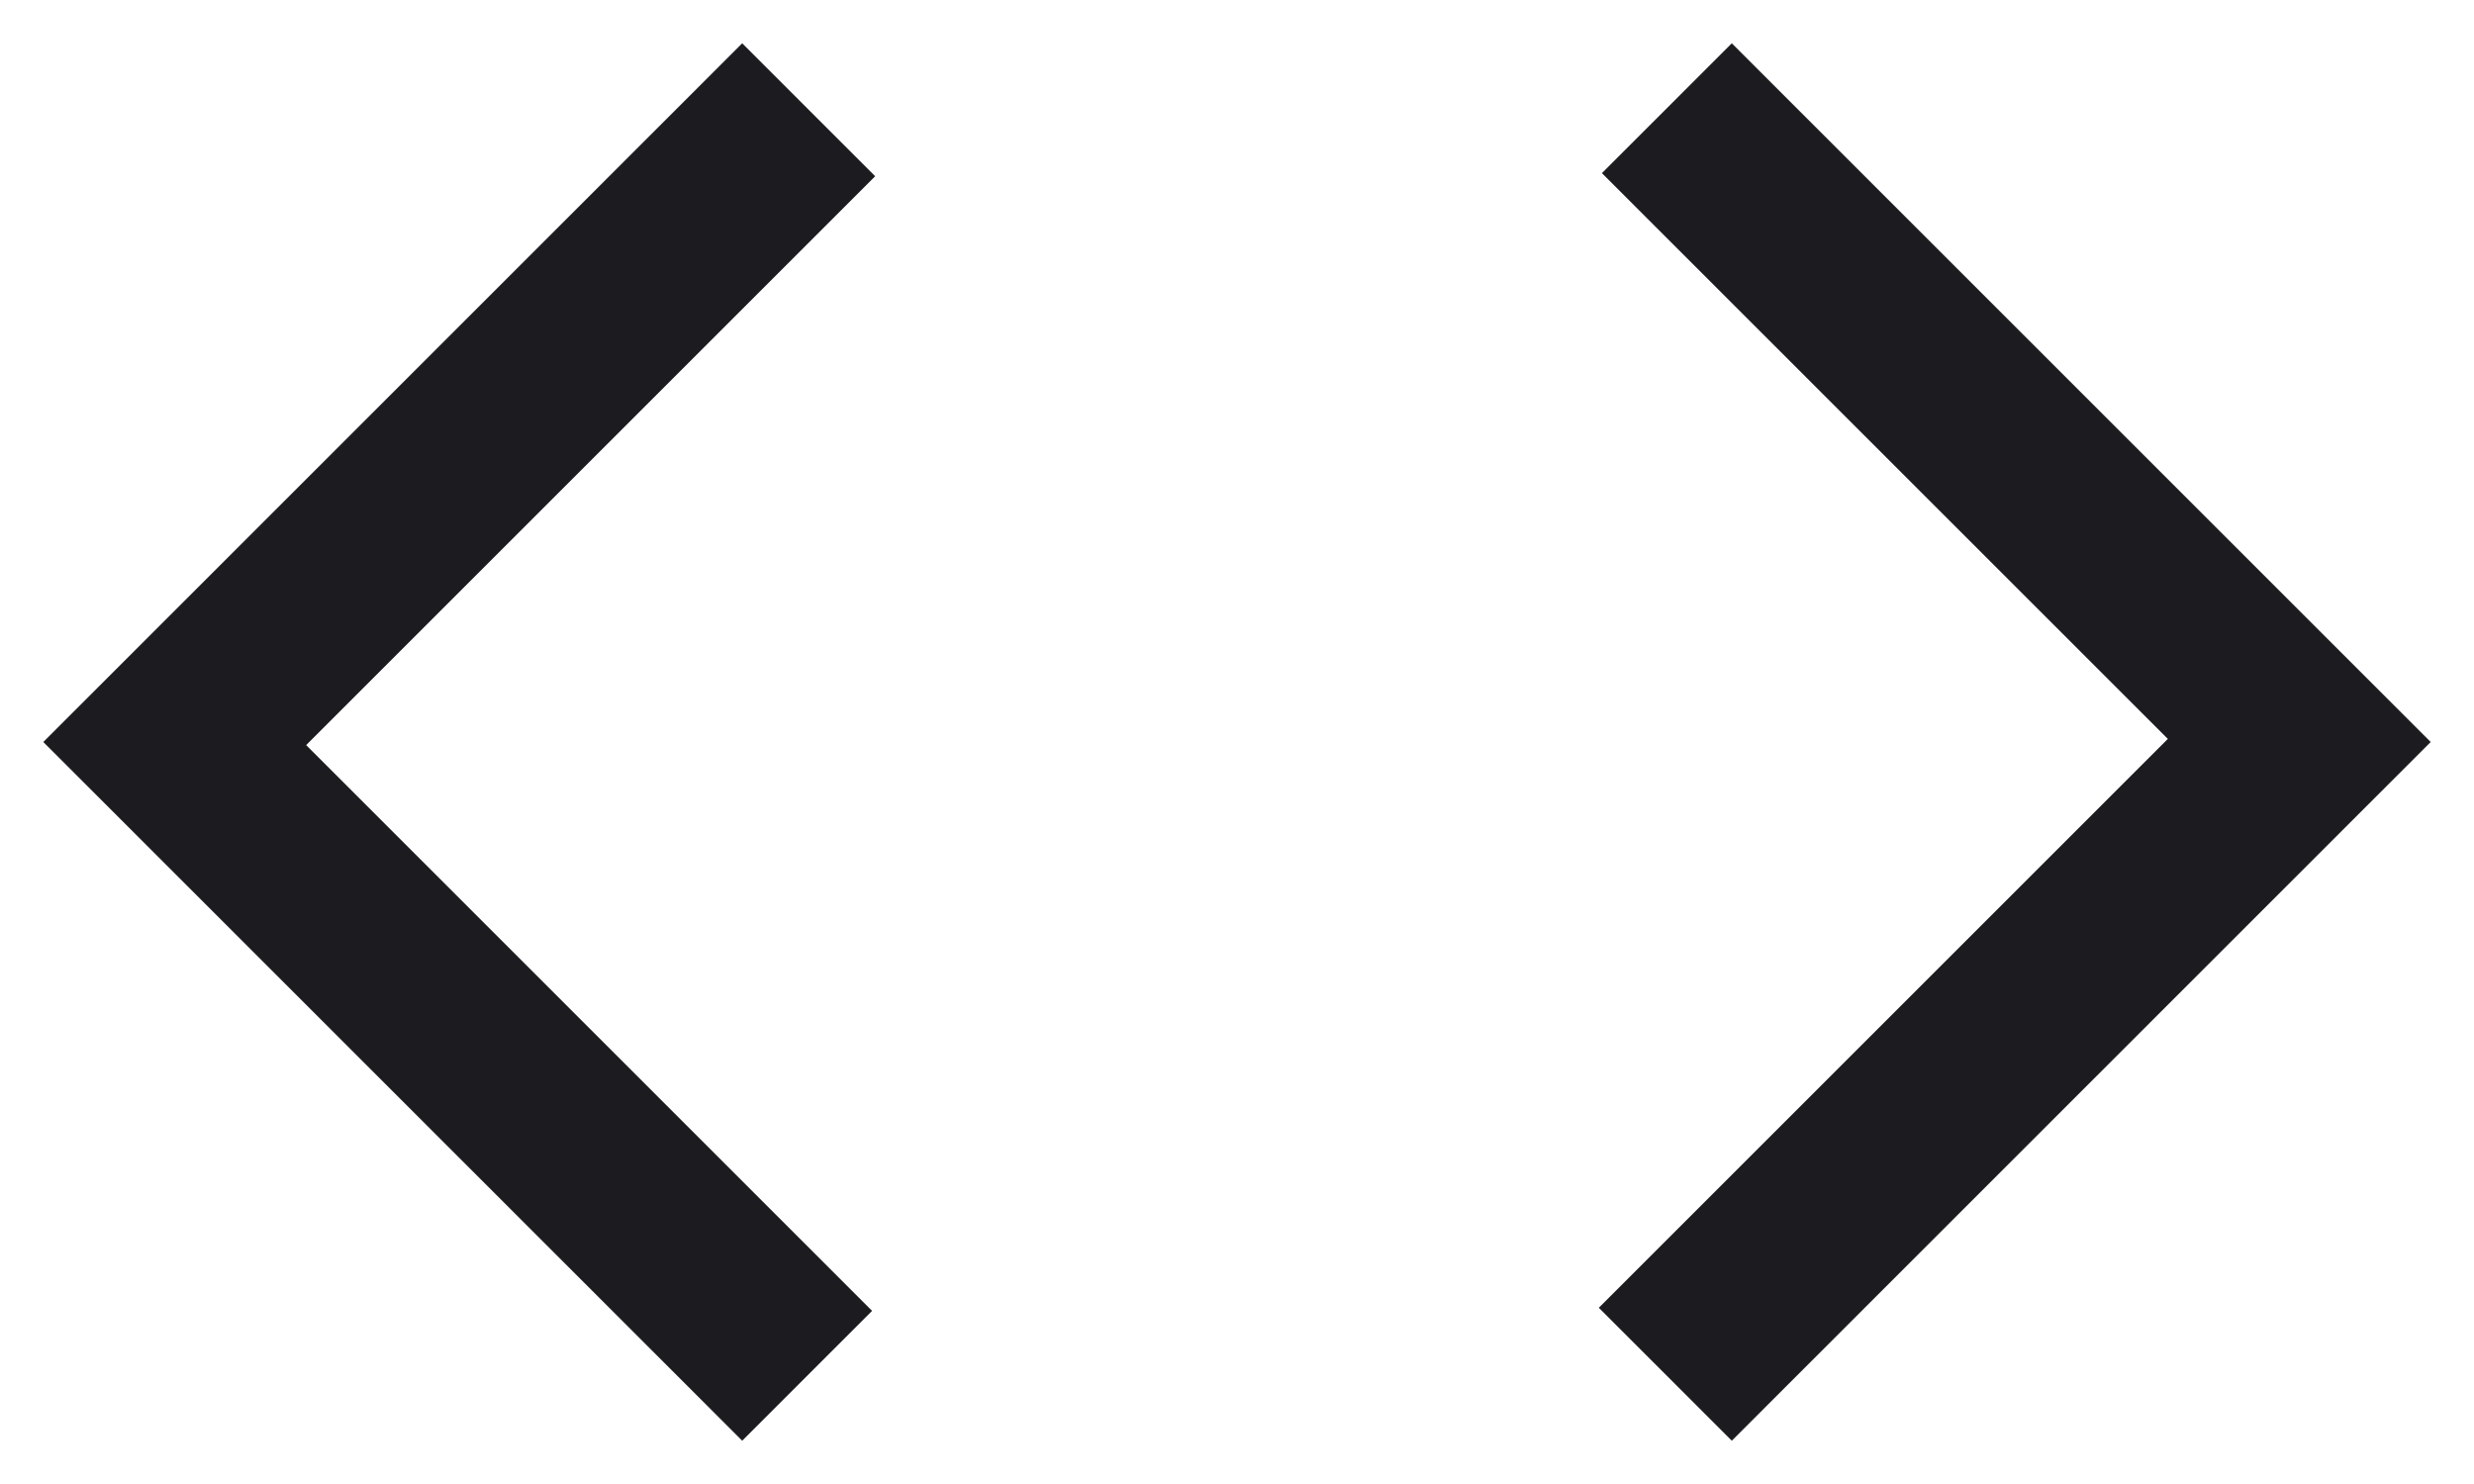 <svg width="20" height="12" viewBox="0 0 20 12" fill="none" xmlns="http://www.w3.org/2000/svg">
<path d="M6 11.65L0.35 6L6 0.35L7.075 1.425L2.475 6.025L7.05 10.6L6 11.65ZM14 11.65L12.925 10.575L17.525 5.975L12.95 1.4L14 0.35L19.65 6L14 11.65Z" fill="#1C1B1F"/>
</svg>
